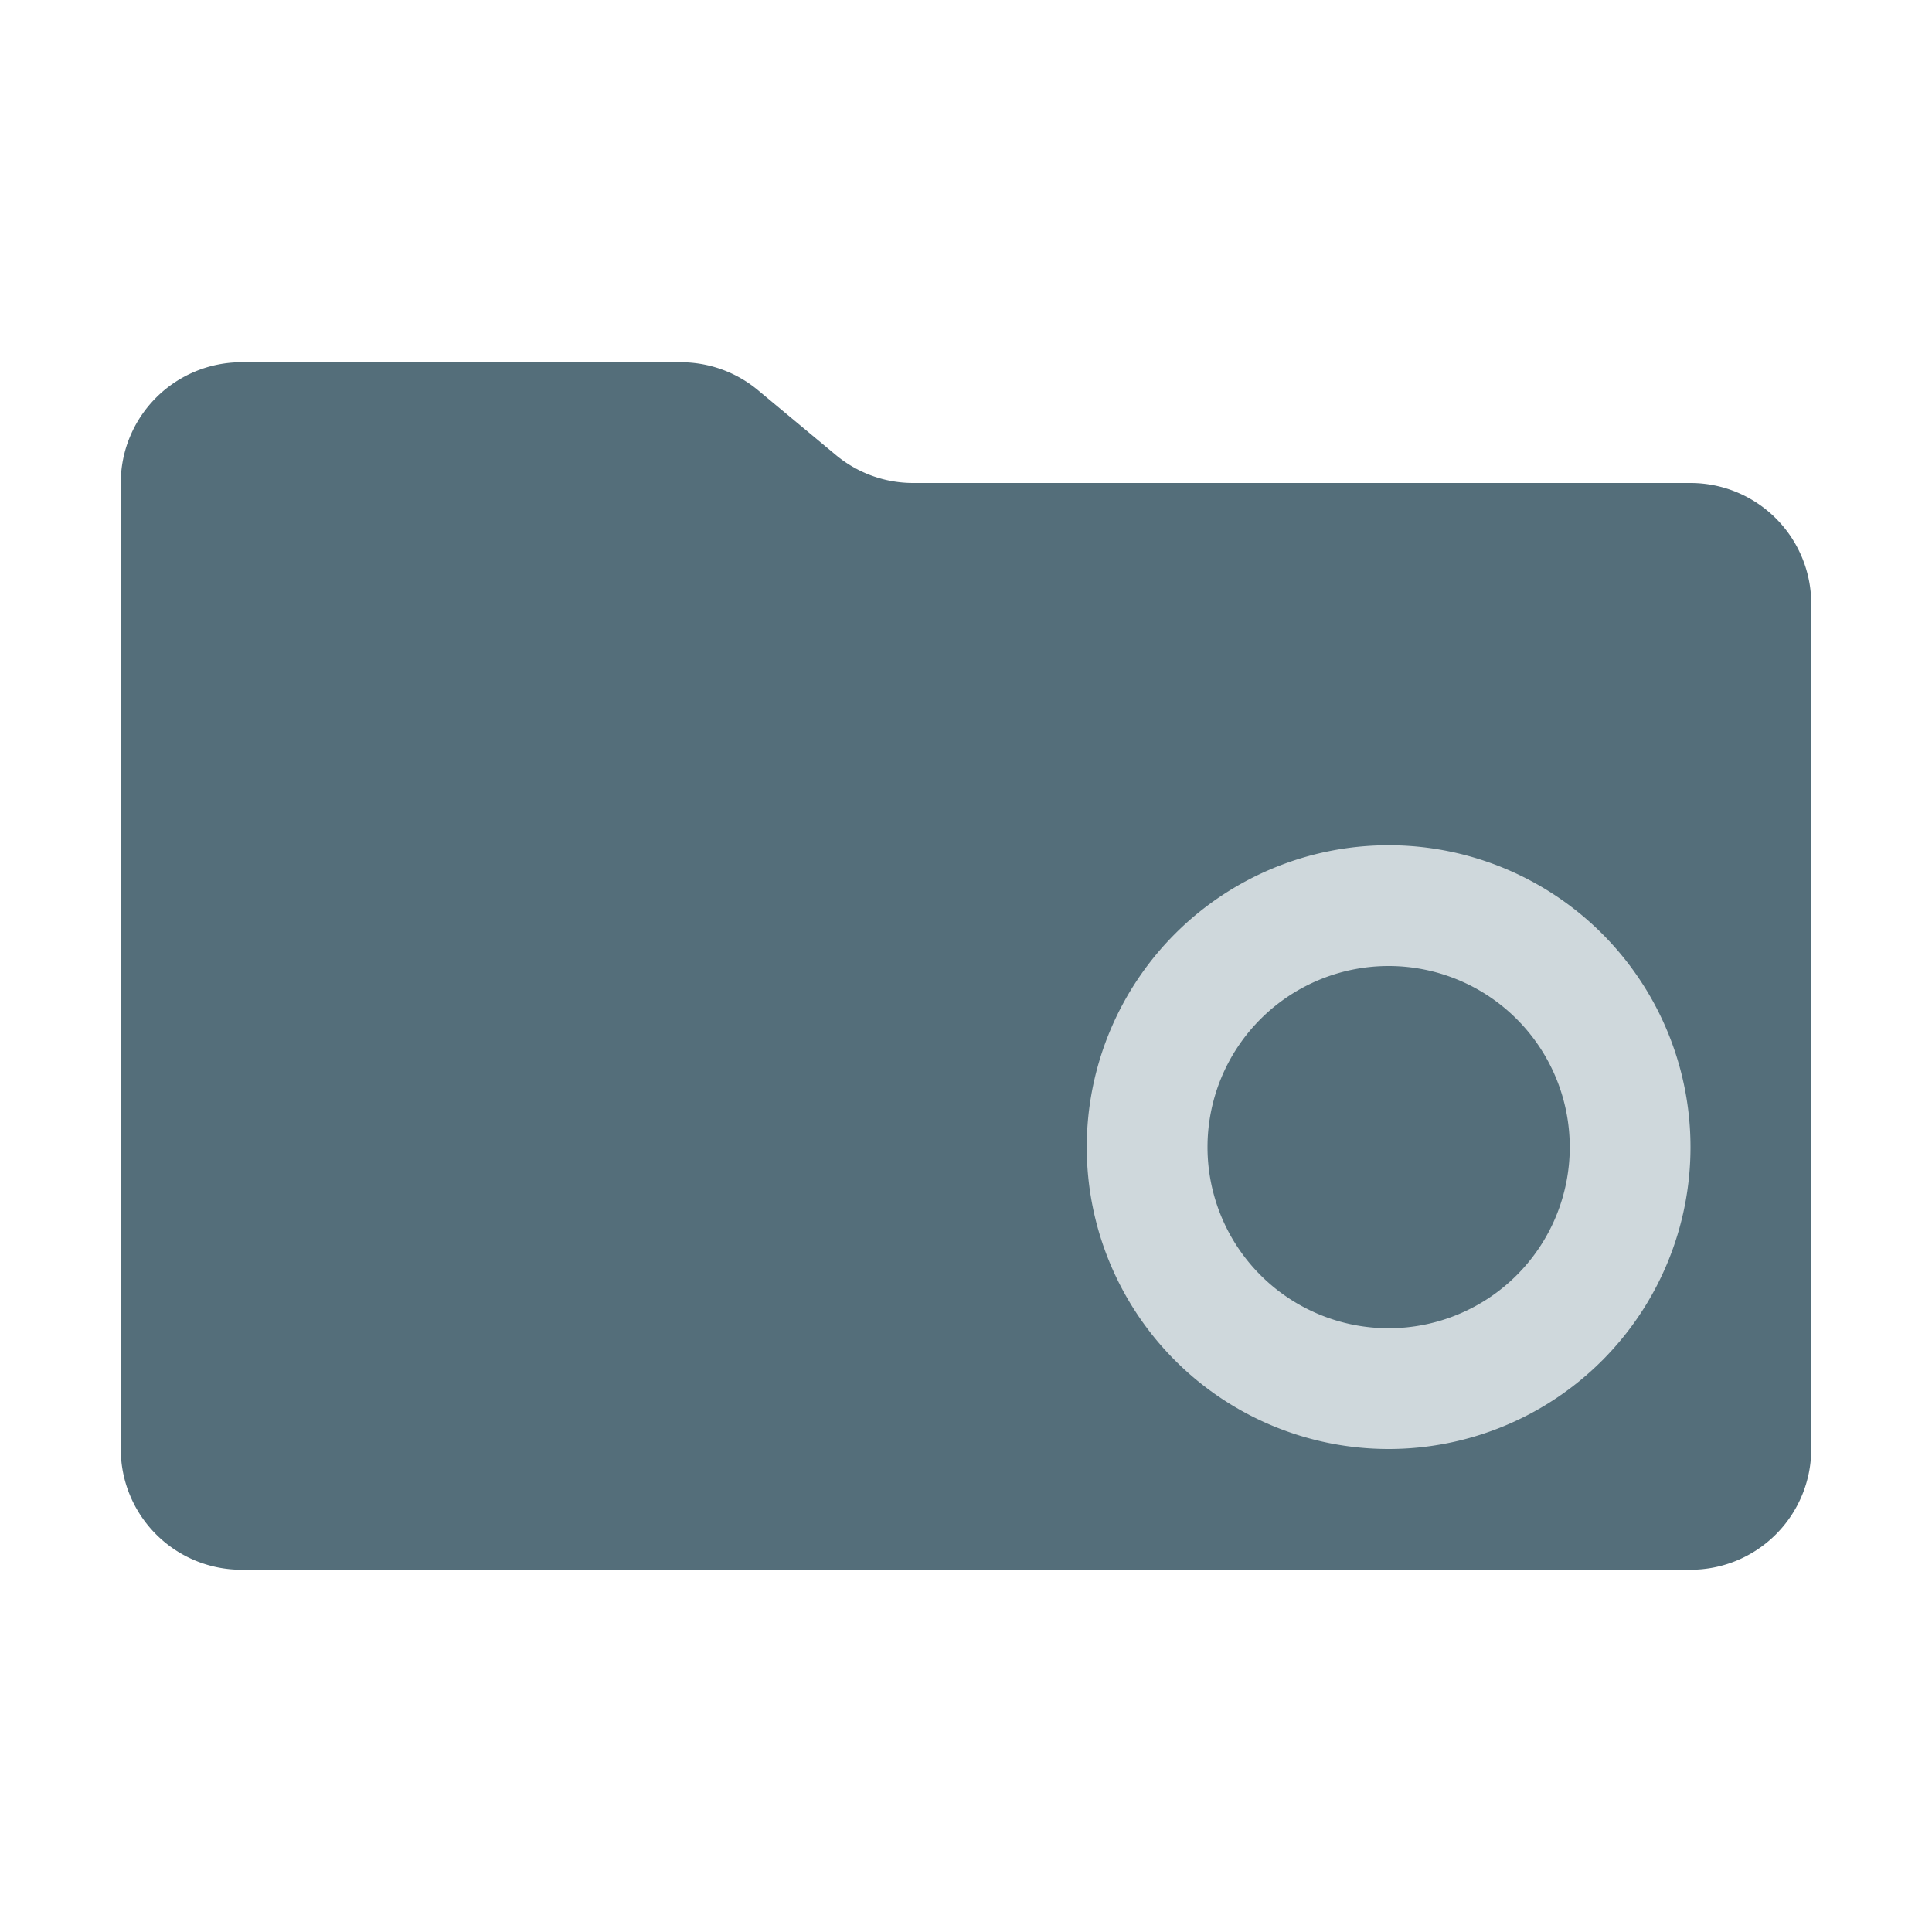<svg xmlns="http://www.w3.org/2000/svg" width="3em" height="3em" viewBox="0 0 32 32"><defs><linearGradient id="" x1="30.58" x2="17.816" y1="13.808" y2="26.573" gradientUnits="userSpaceOnUse"><stop offset=".15" stop-color="#2196f3"/><stop offset=".85" stop-color="#f50057"/></linearGradient></defs><path fill="#546e7a" d="m13.844 7.536l-1.288-1.072A2 2 0 0 0 11.276 6H4a2 2 0 0 0-2 2v16a2 2 0 0 0 2 2h24a2 2 0 0 0 2-2V10a2 2 0 0 0-2-2H15.124a2 2 0 0 1-1.28-.464"/><path fill="#cfd8dc" d="M23 16a3 3 0 1 1-3 3a3 3 0 0 1 3-3m0-2a5 5 0 1 0 5 5a5 5 0 0 0-5-5"/><path fill="url(#)" d="M16 20a7.1 7.1 0 0 0 1.5 3.41l-1.421 1.426A9.05 9.05 0 0 1 14 20Zm15.944-2.003A9.015 9.015 0 0 0 24 10v2a7.085 7.085 0 0 1 0 14v2a9.03 9.03 0 0 0 7.944-10.003m-14.414 8.23A9.07 9.07 0 0 0 22 28v-2a7.1 7.1 0 0 1-3.03-1.218Z"/></svg>